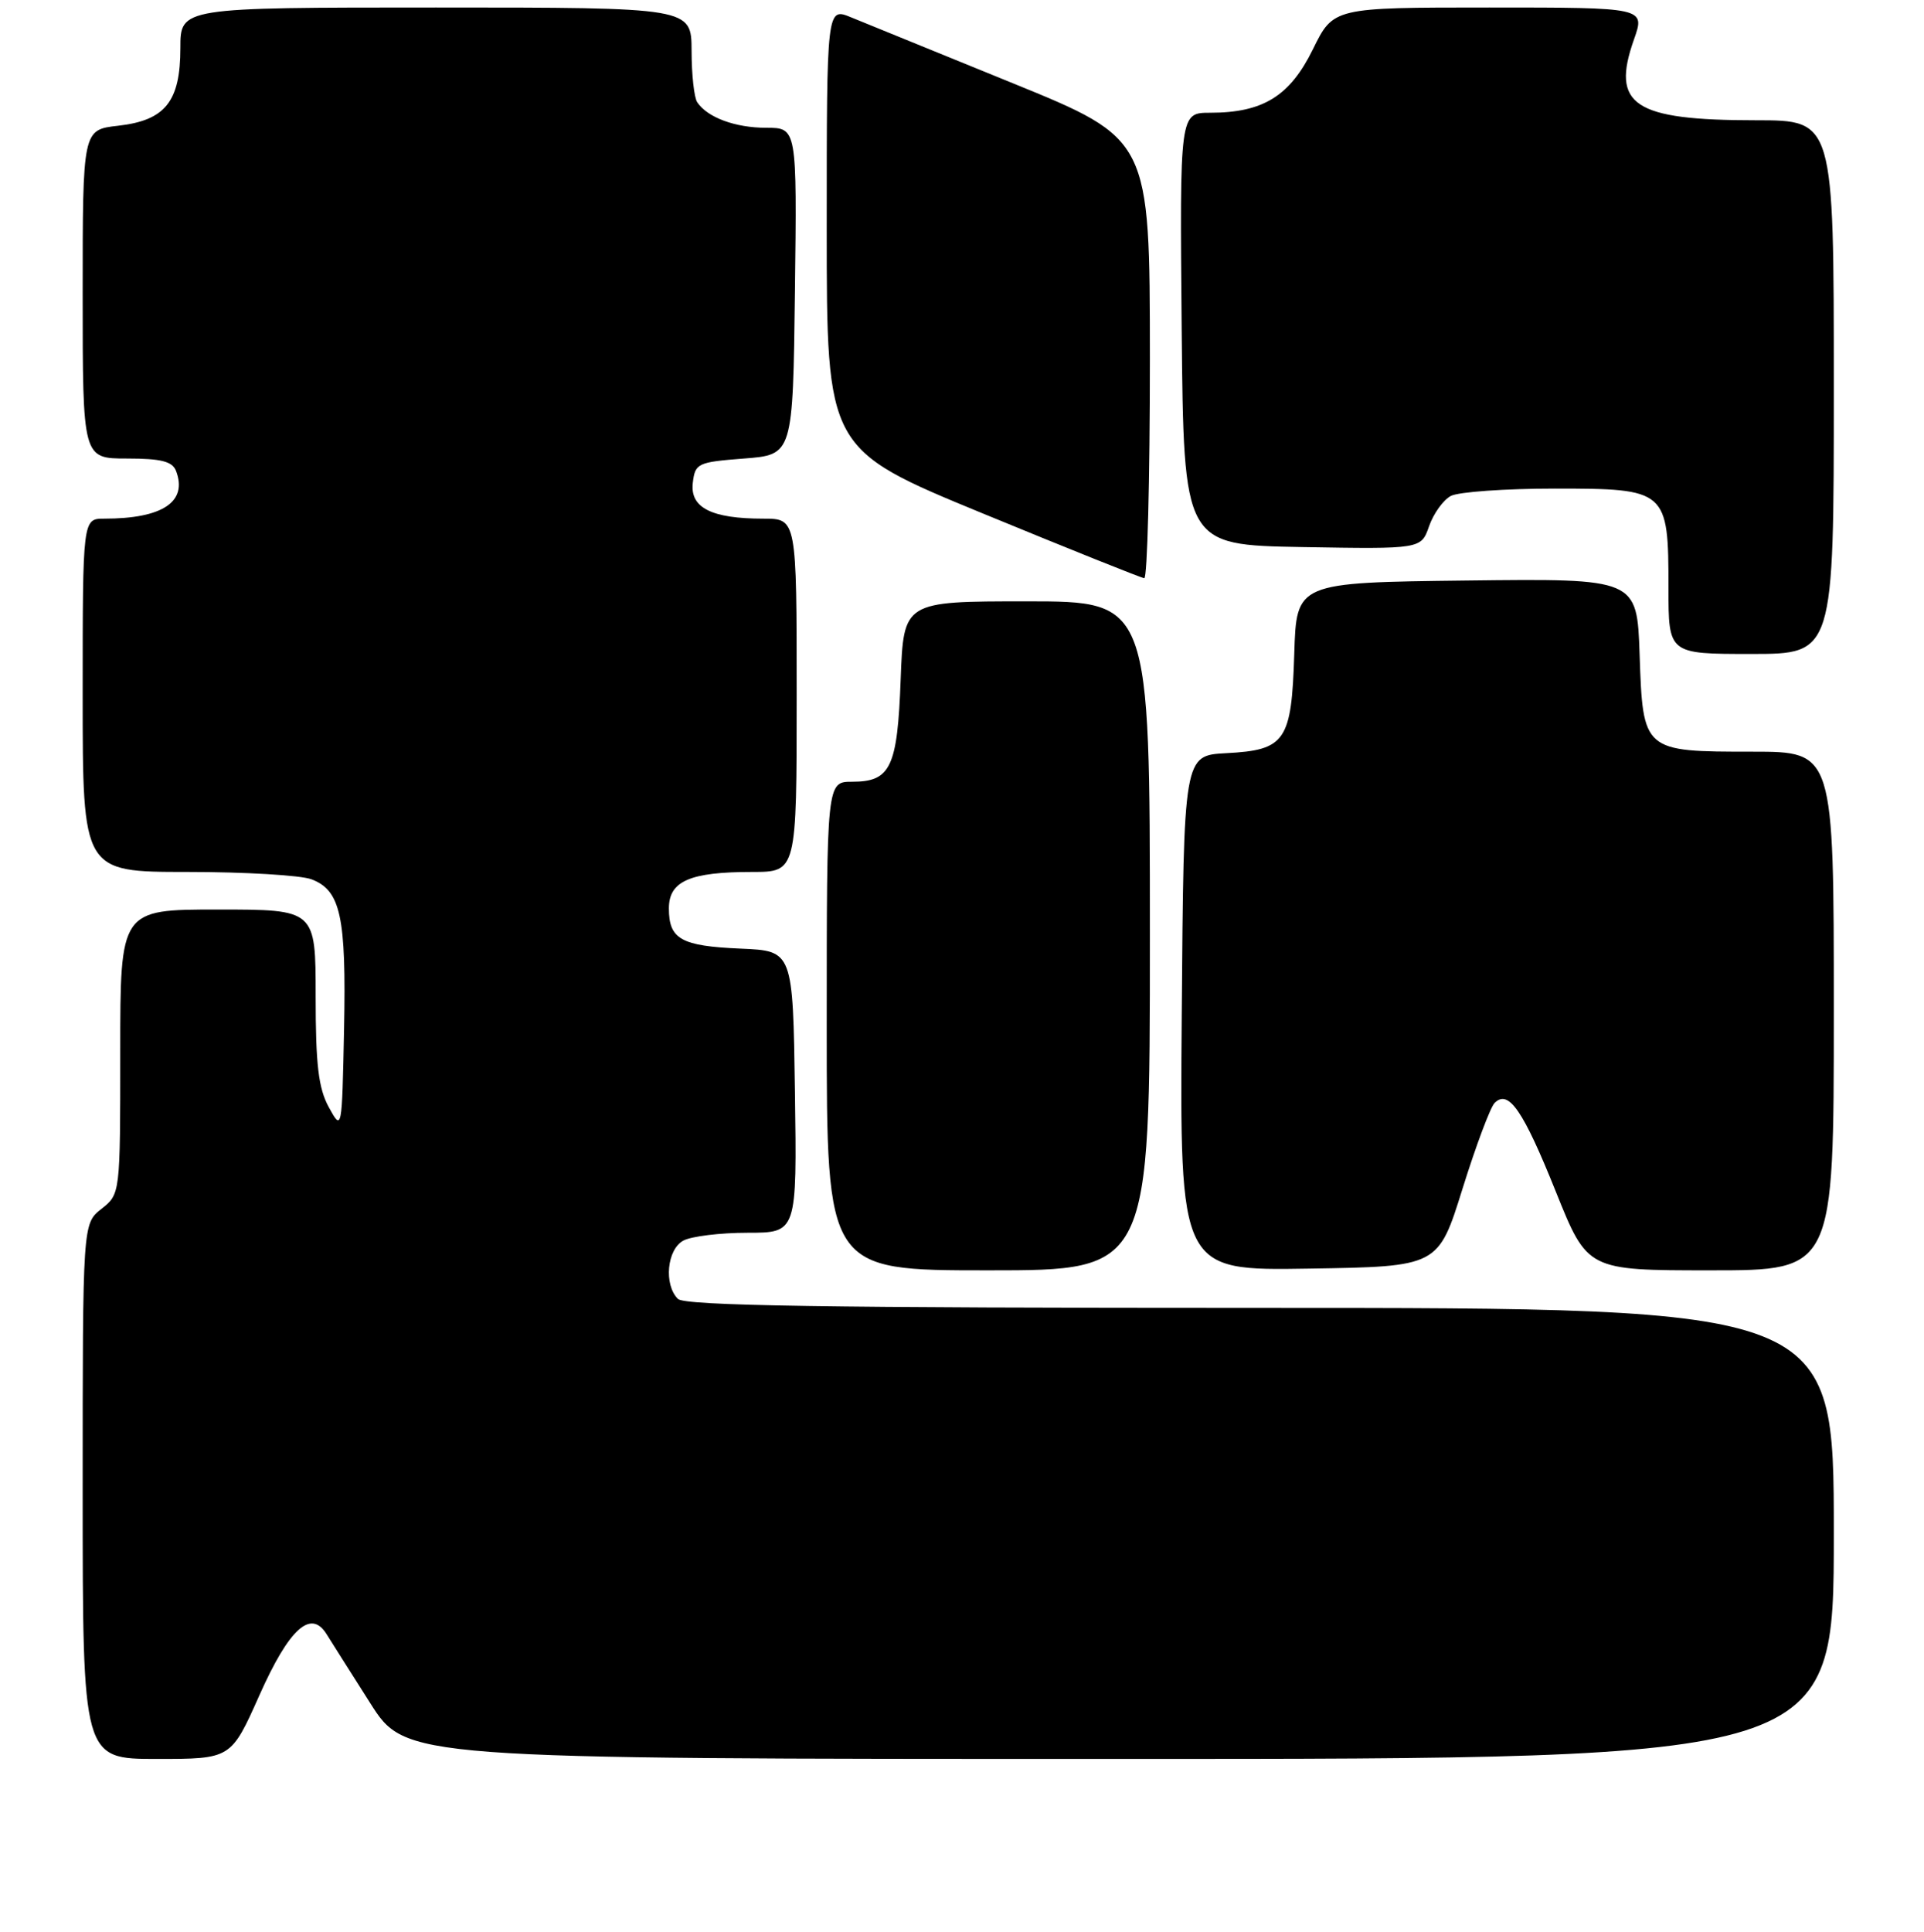 <?xml version="1.0" encoding="UTF-8" standalone="no"?>
<!DOCTYPE svg PUBLIC "-//W3C//DTD SVG 1.1//EN" "http://www.w3.org/Graphics/SVG/1.1/DTD/svg11.dtd" >
<svg xmlns="http://www.w3.org/2000/svg" xmlns:xlink="http://www.w3.org/1999/xlink" version="1.1" viewBox="0 0 256 257">
 <g >
 <path fill="currentColor"
d=" M 34.52 225.52 C 38.47 216.65 41.37 214.02 43.46 217.41 C 44.03 218.33 46.63 222.44 49.24 226.54 C 53.97 234.00 53.97 234.00 148.99 234.00 C 244.00 234.00 244.00 234.00 244.00 204.00 C 244.00 174.00 244.00 174.00 167.70 174.00 C 109.69 174.00 91.11 173.71 90.20 172.80 C 88.30 170.90 88.74 166.21 90.93 165.04 C 92.00 164.47 95.83 164.00 99.46 164.00 C 106.04 164.00 106.04 164.00 105.77 145.25 C 105.50 126.50 105.50 126.50 98.54 126.20 C 90.62 125.86 89.00 124.95 89.00 120.85 C 89.00 117.22 91.78 116.00 100.07 116.00 C 106.00 116.00 106.00 116.00 106.00 92.50 C 106.00 69.00 106.00 69.00 101.57 69.00 C 94.67 69.00 91.80 67.55 92.18 64.25 C 92.49 61.63 92.80 61.48 99.00 61.00 C 105.50 60.50 105.50 60.50 105.77 38.75 C 106.04 17.00 106.04 17.00 101.95 17.00 C 97.83 17.00 94.12 15.63 92.77 13.60 C 92.36 13.00 92.02 9.91 92.02 6.75 C 92.00 1.00 92.00 1.00 58.00 1.00 C 24.00 1.00 24.00 1.00 24.00 6.39 C 24.00 13.52 21.99 16.02 15.71 16.73 C 11.00 17.26 11.00 17.26 11.00 39.13 C 11.00 61.00 11.00 61.00 16.89 61.00 C 21.43 61.00 22.93 61.38 23.42 62.64 C 25.00 66.76 21.63 69.00 13.88 69.00 C 11.00 69.00 11.00 69.00 11.00 92.50 C 11.00 116.00 11.00 116.00 24.93 116.00 C 32.60 116.00 40.03 116.44 41.45 116.98 C 45.33 118.45 46.08 121.93 45.78 136.89 C 45.50 150.47 45.50 150.49 43.75 147.30 C 42.37 144.77 42.00 141.66 42.00 132.55 C 42.00 121.00 42.00 121.00 29.00 121.00 C 16.00 121.00 16.00 121.00 16.00 139.93 C 16.00 158.85 16.00 158.85 13.50 160.82 C 11.00 162.79 11.00 162.79 11.00 198.39 C 11.00 234.00 11.00 234.00 20.87 234.00 C 30.74 234.00 30.74 234.00 34.52 225.52 Z  M 153.00 124.50 C 153.00 80.00 153.00 80.00 136.61 80.00 C 120.23 80.00 120.23 80.00 119.84 90.37 C 119.41 102.10 118.51 104.00 113.38 104.00 C 110.00 104.00 110.00 104.00 110.00 136.50 C 110.00 169.00 110.00 169.00 131.50 169.00 C 153.00 169.00 153.00 169.00 153.00 124.50 Z  M 194.60 158.13 C 196.38 152.43 198.30 147.30 198.87 146.73 C 200.72 144.88 202.66 147.69 207.02 158.55 C 211.22 169.00 211.22 169.00 227.61 169.00 C 244.00 169.00 244.00 169.00 244.00 134.50 C 244.00 100.00 244.00 100.00 233.19 100.00 C 218.61 100.00 218.60 99.99 218.16 87.06 C 217.81 76.96 217.81 76.96 195.16 77.23 C 172.50 77.50 172.50 77.50 172.21 86.97 C 171.85 98.61 171.05 99.79 163.14 100.20 C 157.50 100.50 157.50 100.50 157.24 134.77 C 156.97 169.05 156.97 169.05 174.17 168.77 C 191.37 168.50 191.37 168.50 194.60 158.13 Z  M 244.00 51.50 C 244.00 16.00 244.00 16.00 233.65 16.00 C 217.36 16.00 214.32 13.99 217.41 5.25 C 218.91 1.00 218.91 1.00 198.16 1.00 C 177.42 1.00 177.42 1.00 174.69 6.56 C 171.63 12.79 168.05 15.00 161.02 15.00 C 156.97 15.00 156.97 15.00 157.23 43.75 C 157.50 72.50 157.50 72.50 173.29 72.78 C 189.09 73.05 189.09 73.05 190.15 70.00 C 190.73 68.33 192.03 66.52 193.04 65.98 C 194.05 65.44 200.27 65.00 206.88 65.00 C 221.81 65.00 222.00 65.16 222.00 78.22 C 222.00 87.00 222.00 87.00 233.00 87.00 C 244.00 87.00 244.00 87.00 244.00 51.50 Z  M 153.00 47.75 C 152.99 18.50 152.99 18.50 134.75 11.07 C 124.71 6.99 115.04 3.04 113.25 2.31 C 110.00 0.97 110.00 0.97 110.00 30.36 C 110.00 59.75 110.00 59.75 130.75 68.30 C 142.16 73.00 151.84 76.88 152.25 76.92 C 152.66 76.97 153.00 63.84 153.00 47.75 Z "/>
</g>
</svg>